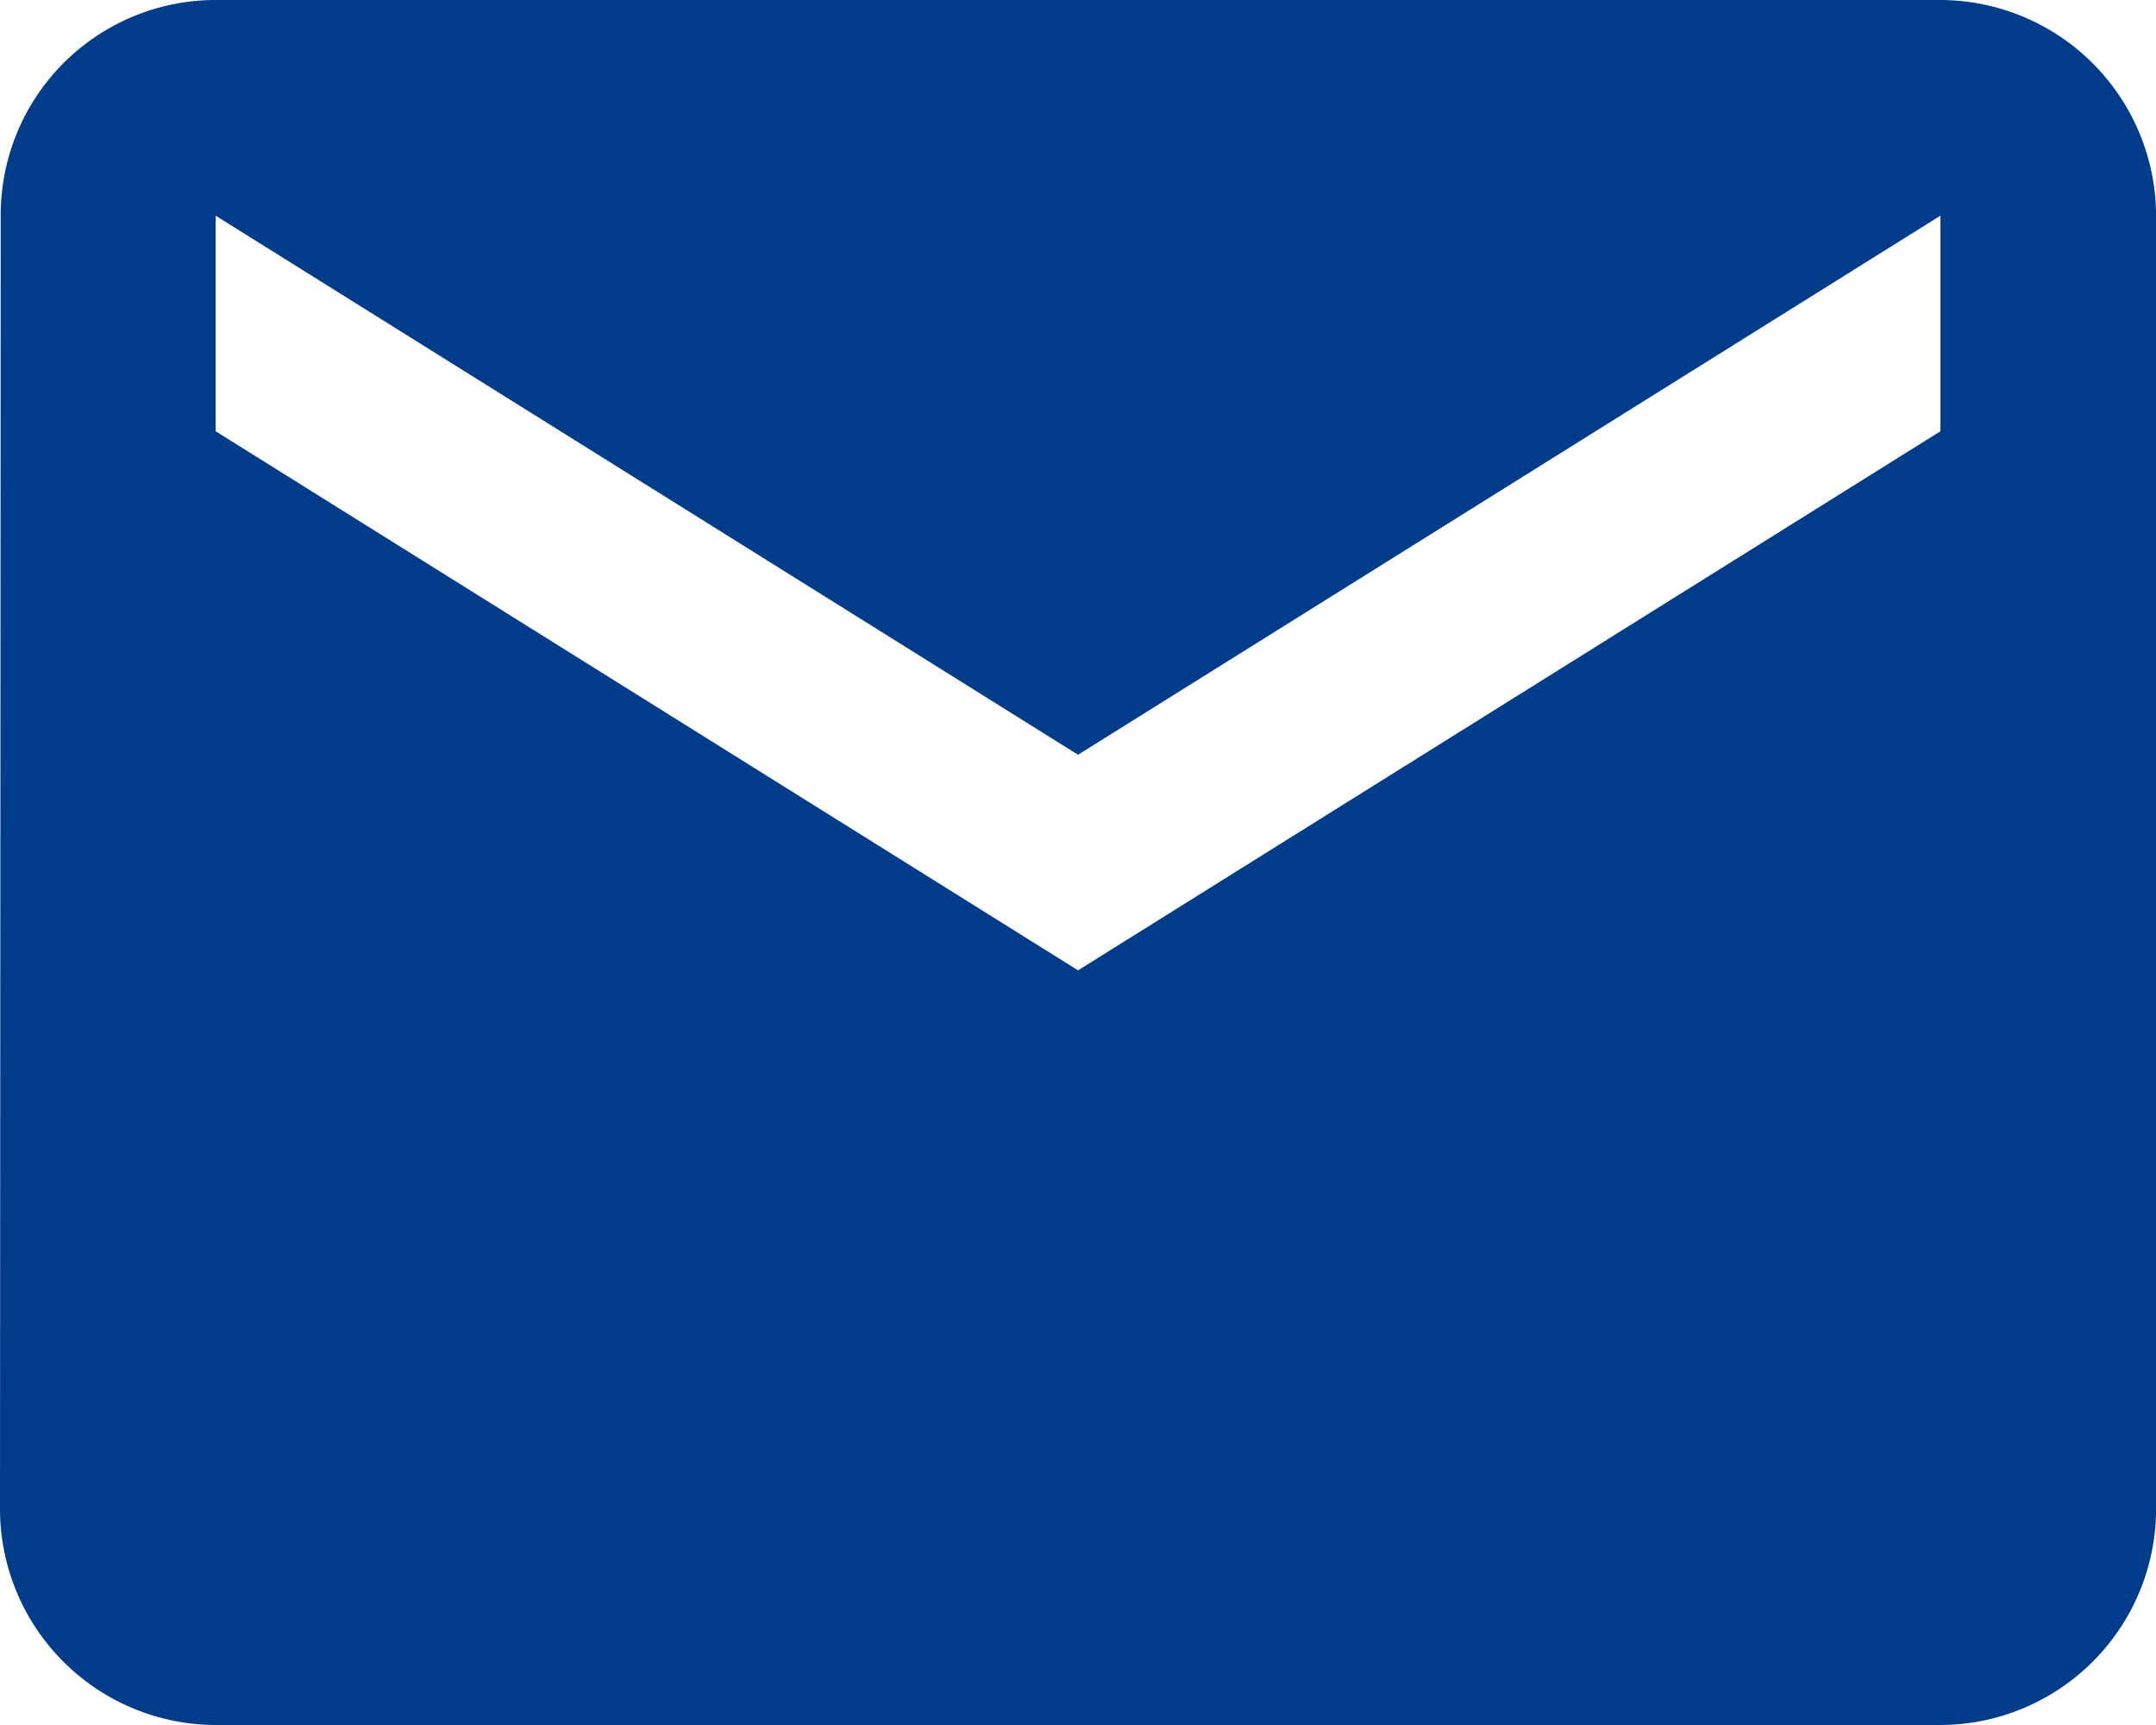 <svg xmlns="http://www.w3.org/2000/svg" width="24.075" height="19.26" viewBox="0 0 24.075 19.26">
  <path id="Icon_material-mail" data-name="Icon material-mail" d="M24.668,6H5.408a2.4,2.4,0,0,0-2.4,2.408L3,22.853A2.415,2.415,0,0,0,5.408,25.26h19.26a2.415,2.415,0,0,0,2.408-2.408V8.408A2.415,2.415,0,0,0,24.668,6Zm0,4.815-9.63,6.019-9.63-6.019V8.408l9.63,6.019,9.63-6.019Z" transform="translate(-3 -6)" fill="#003c8a"/>
</svg>
